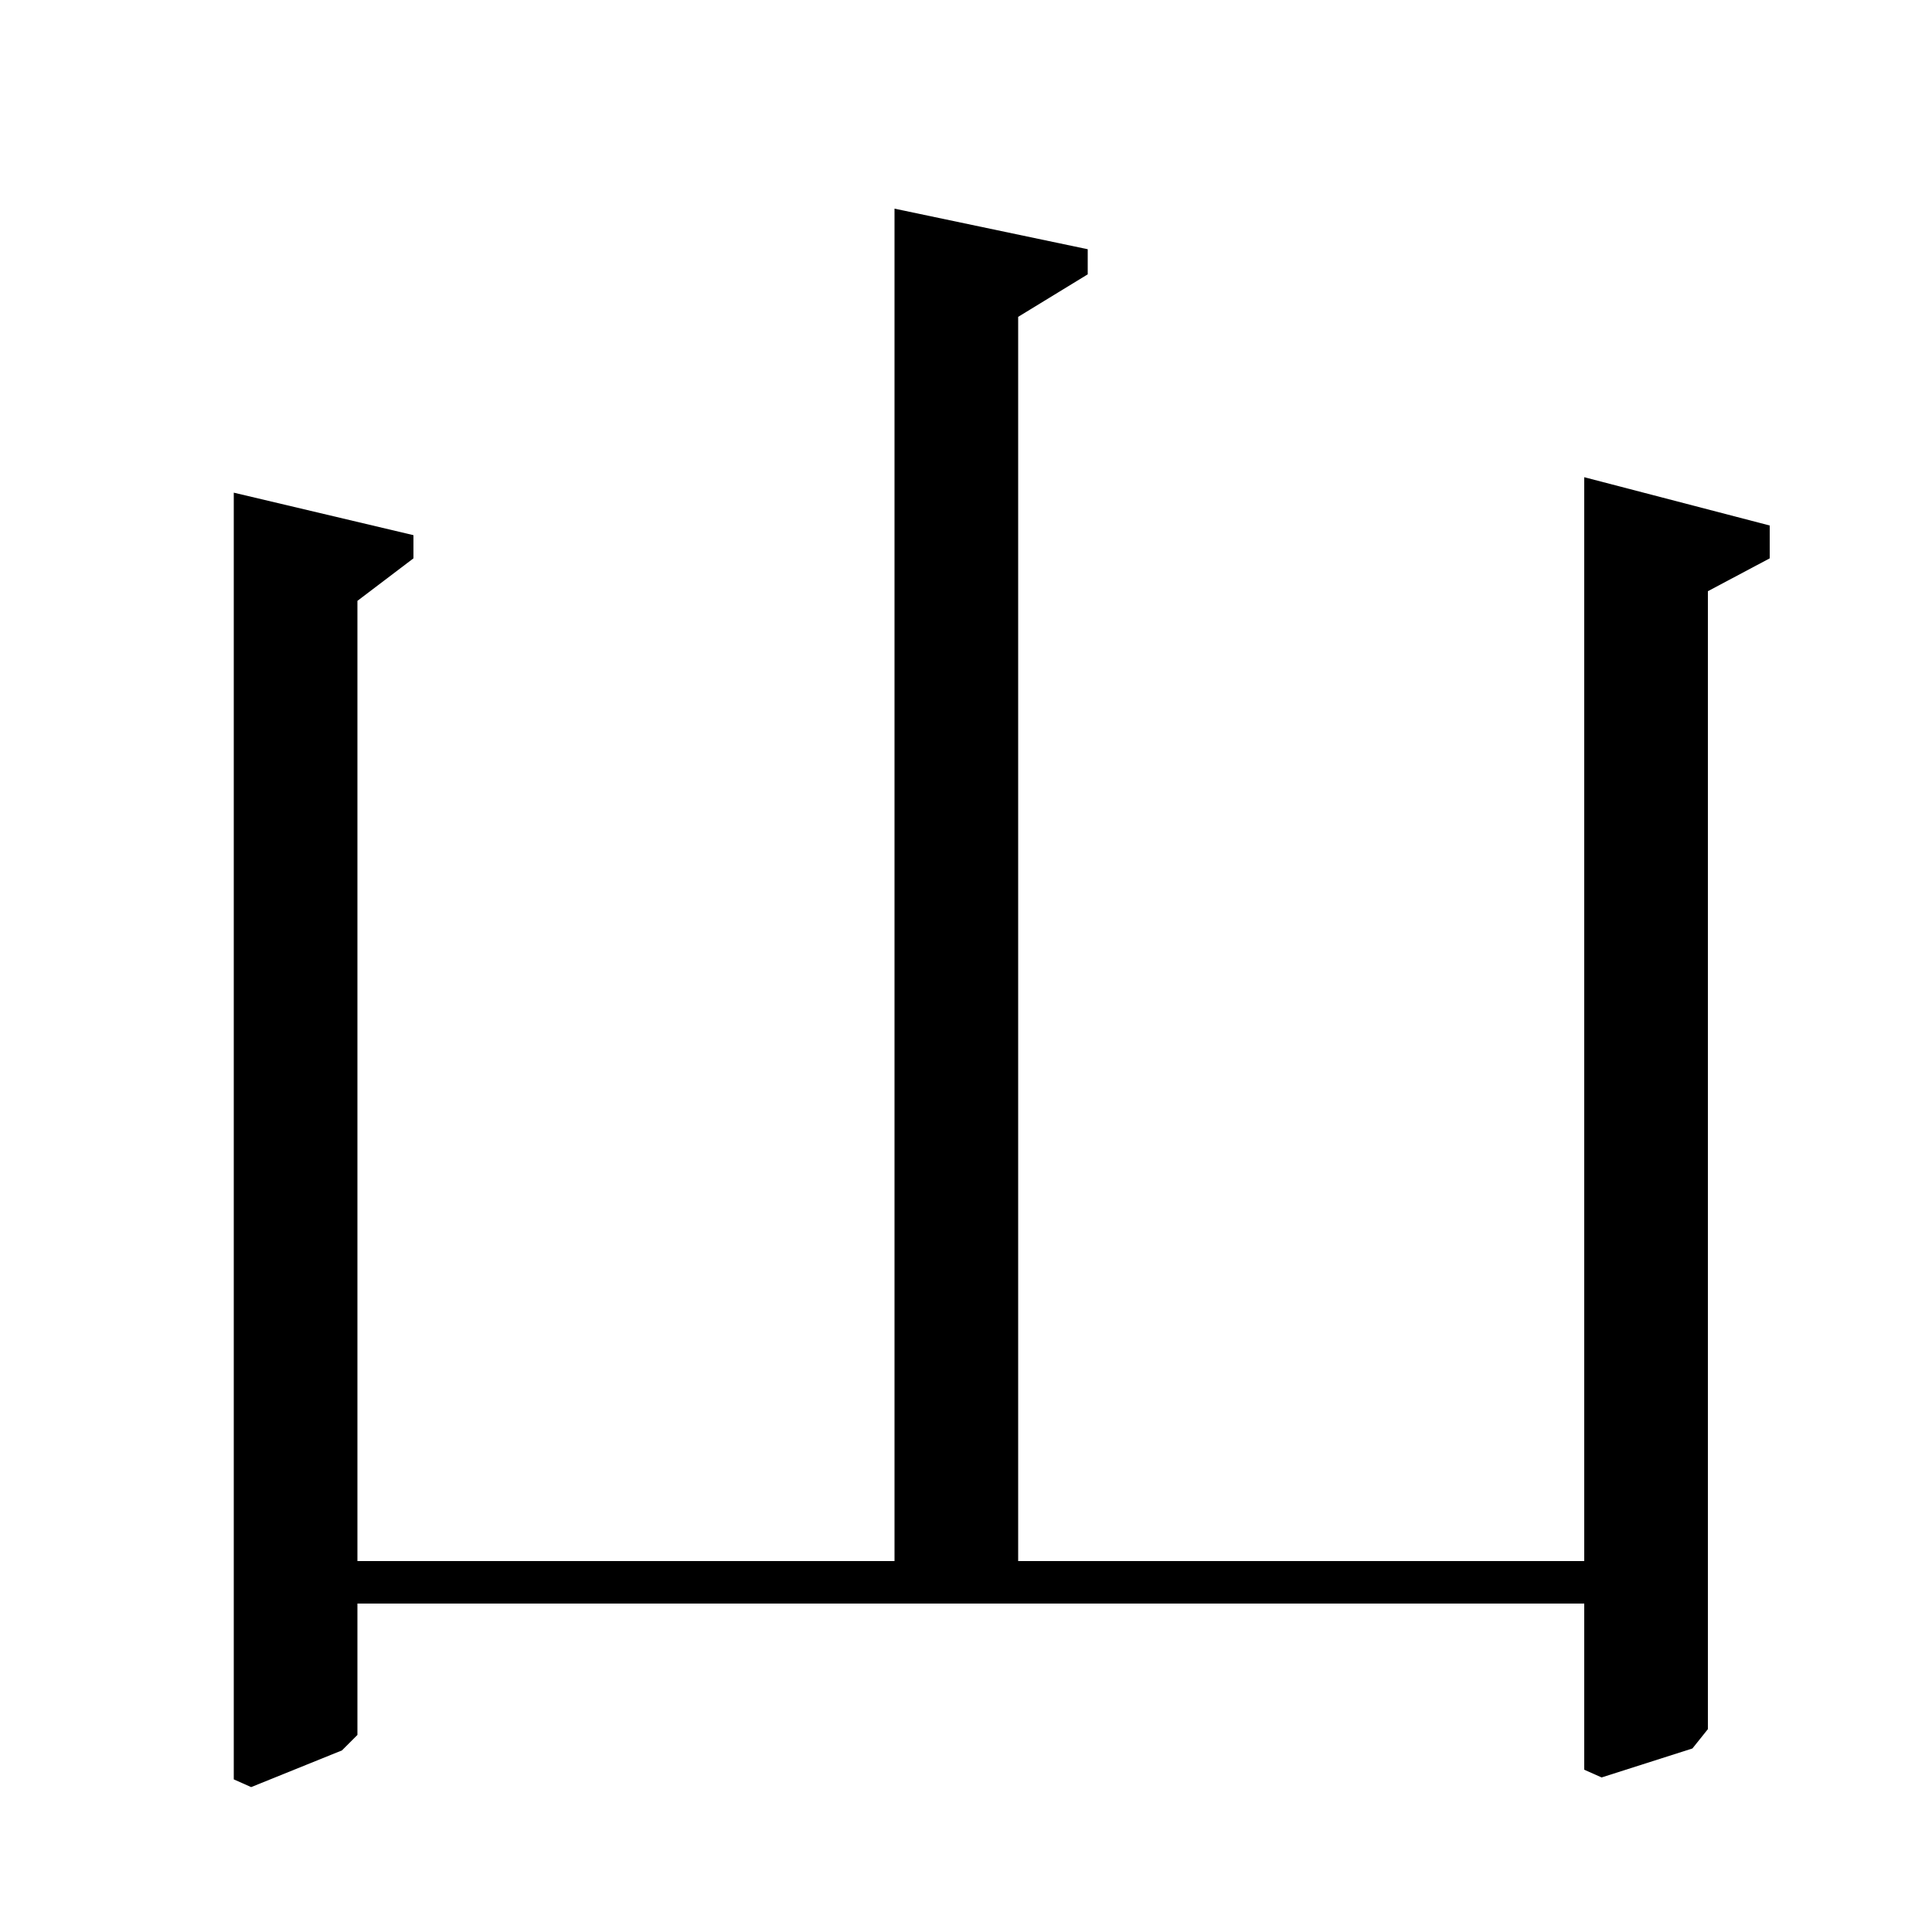 <?xml version="1.0" standalone="no"?>
<!DOCTYPE svg PUBLIC "-//W3C//DTD SVG 1.1//EN" "http://www.w3.org/Graphics/SVG/1.1/DTD/svg11.dtd" >
<svg xmlns="http://www.w3.org/2000/svg" xmlns:xlink="http://www.w3.org/1999/xlink" version="1.1" viewBox="0 -140 1000 1000">
  <g transform="matrix(1 0 0 -1 0 860)">
   <path fill="currentColor"
d="M185 192h278v700l100 -21v-13l-36 -22v-644h293v561l96 -25v-17l-32 -17v-589l-8 -10l-47 -15l-9 4v86h-635v-68l-8 -8l-47 -19l-9 4v666l93 -22v-12l-29 -22v-497z" />
  </g>

</svg>
